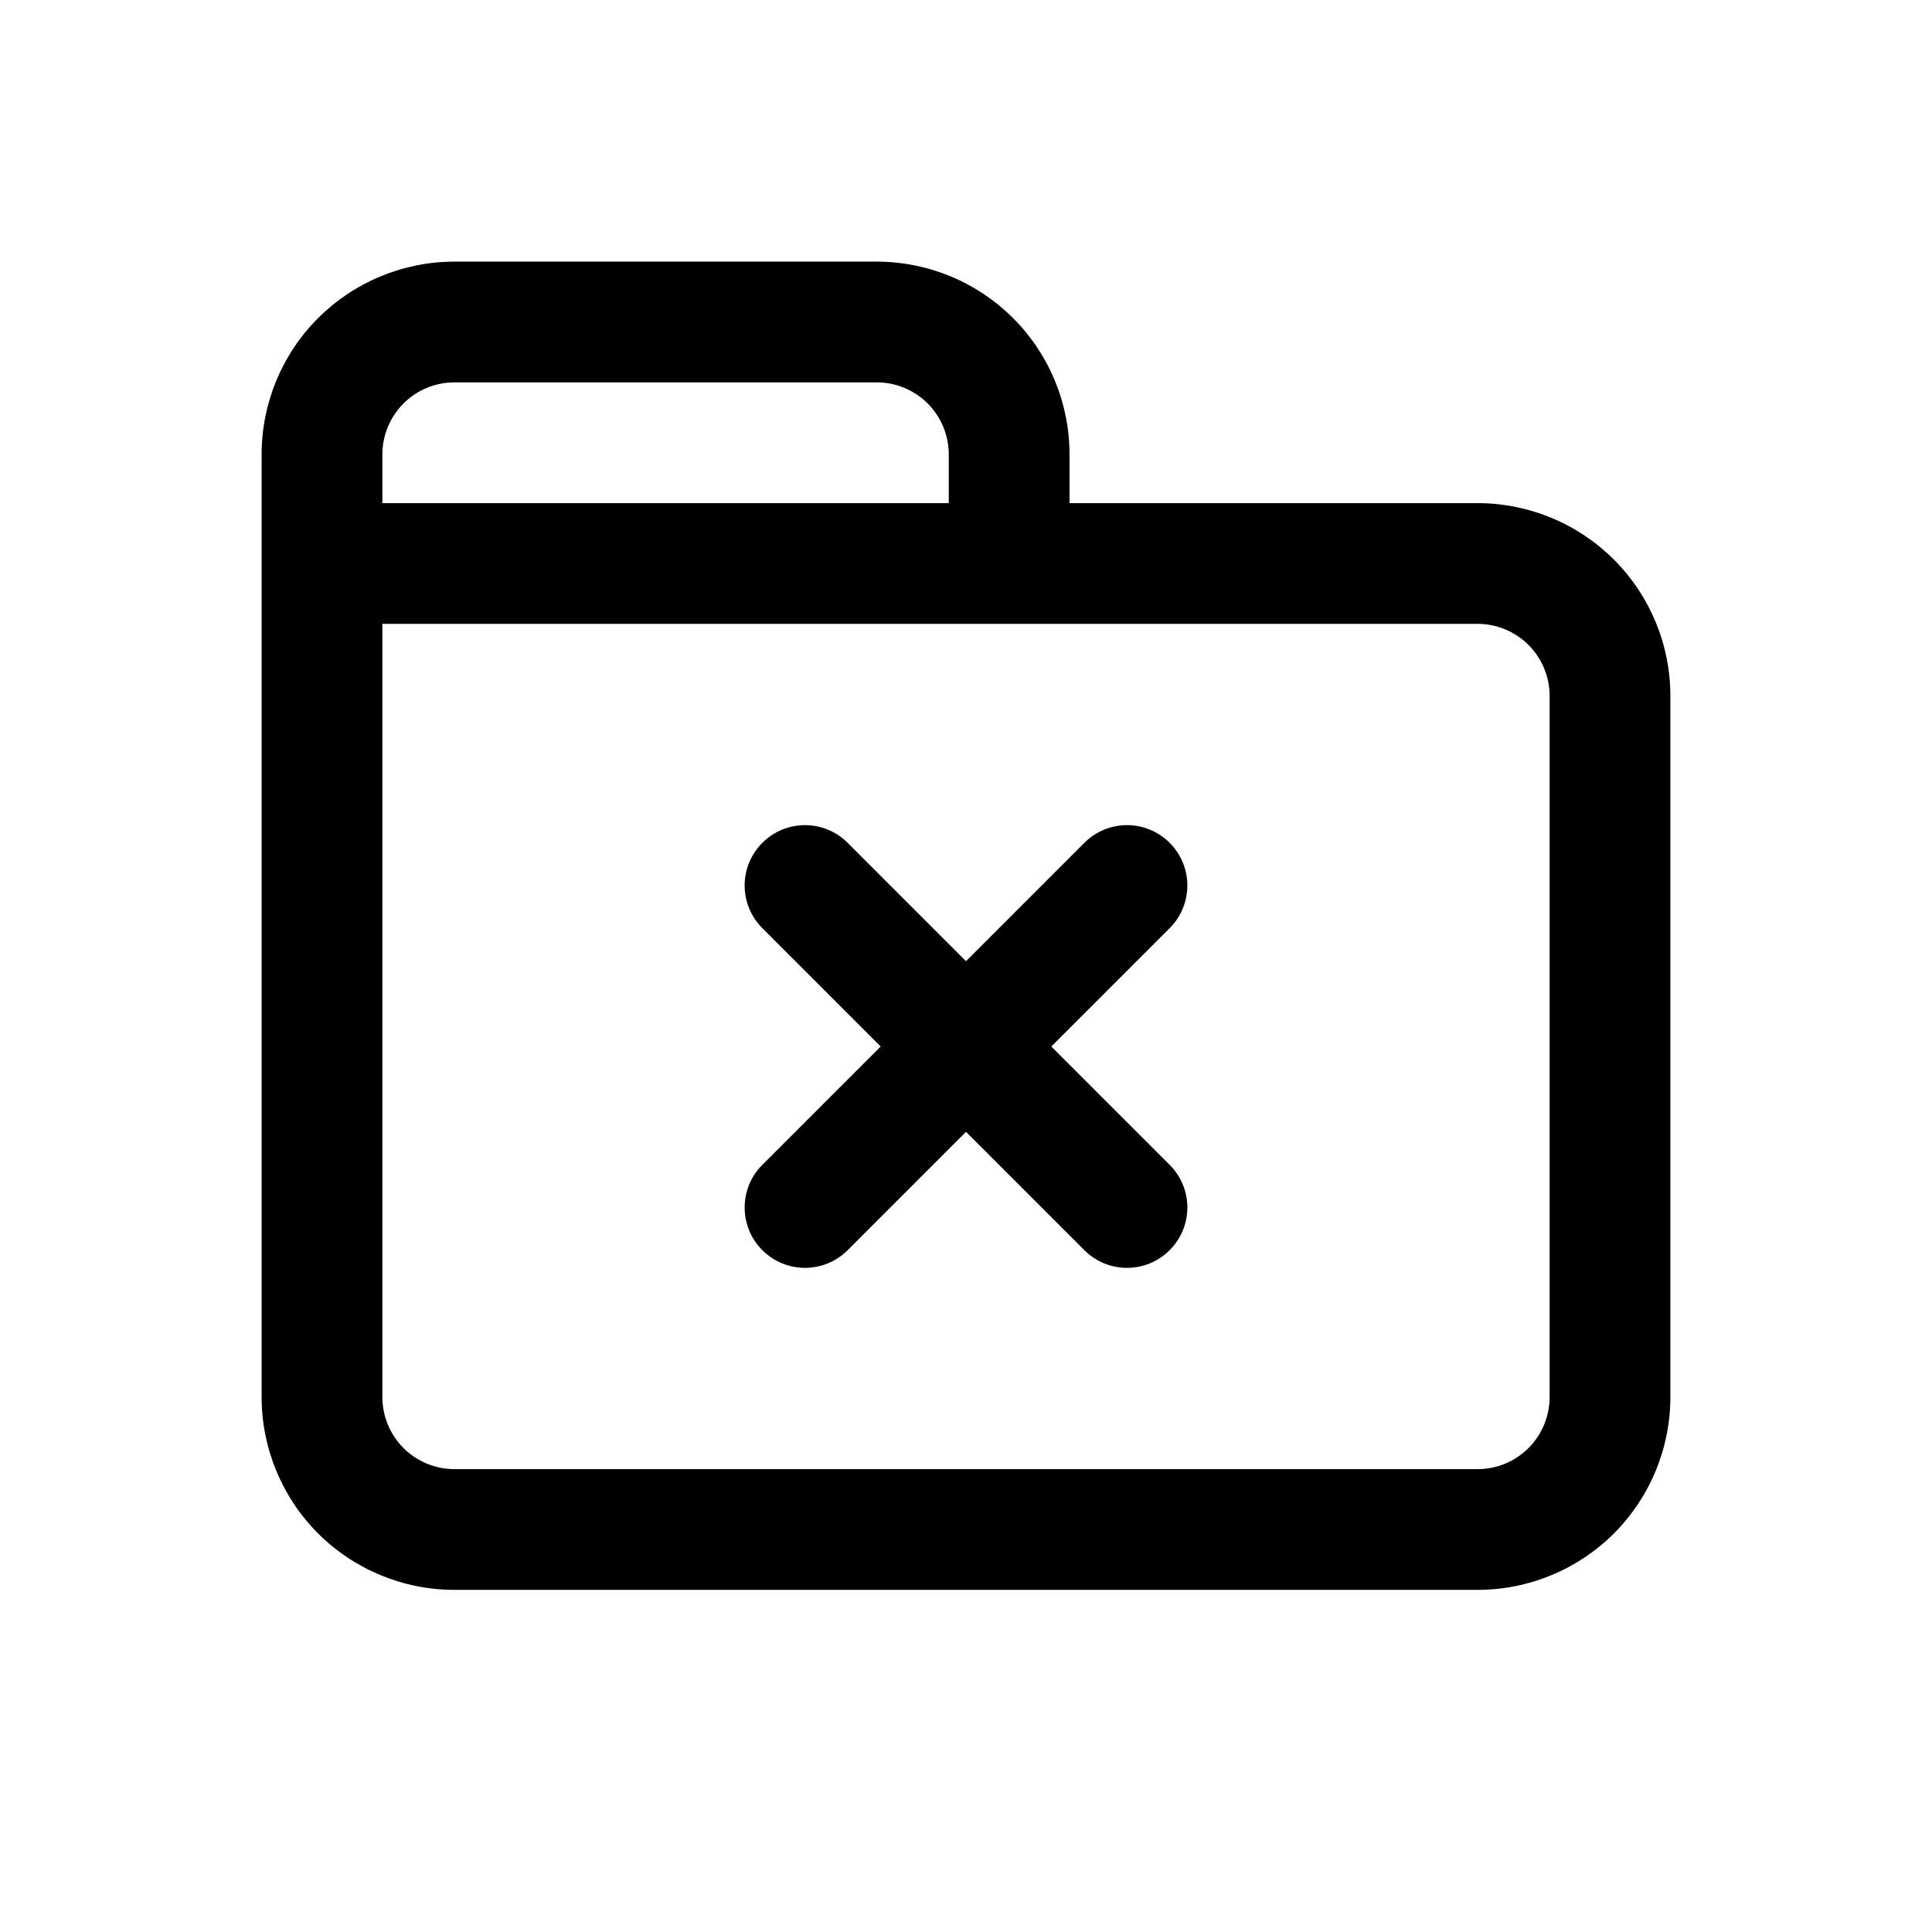 <svg width="24" height="24" viewBox="0 0 24 24" fill="none" xmlns="http://www.w3.org/2000/svg">
<path d="M4.75 7C4.75 6.586 4.414 6.25 4 6.25C3.586 6.25 3.25 6.586 3.25 7H4.75ZM4 17.353L4.75 17.354V17.353H4ZM4.48 18.517L5.011 17.987H5.011L4.48 18.517ZM5.643 19L5.642 19.75H5.643V19ZM18.357 19V19.75L18.358 19.75L18.357 19ZM19.52 18.517L18.989 17.987L18.989 17.987L19.52 18.517ZM20 17.353H19.25L19.25 17.354L20 17.353ZM20 8.647L19.25 8.646V8.647H20ZM19.52 7.483L18.989 8.013V8.013L19.52 7.483ZM18.357 7L18.358 6.25H18.357V7ZM12.536 6.25C12.122 6.25 11.786 6.586 11.786 7C11.786 7.414 12.122 7.75 12.536 7.75V6.25ZM3.25 7C3.25 7.414 3.586 7.75 4 7.75C4.414 7.75 4.75 7.414 4.75 7H3.25ZM4 5.647H4.75L4.75 5.646L4 5.647ZM5.643 4V3.25L5.642 3.25L5.643 4ZM10.893 4L10.894 3.25H10.893V4ZM12.536 5.647L11.786 5.646V5.647H12.536ZM11.786 7C11.786 7.414 12.122 7.75 12.536 7.75C12.95 7.75 13.286 7.414 13.286 7H11.786ZM4 6.25C3.586 6.25 3.25 6.586 3.25 7C3.25 7.414 3.586 7.75 4 7.75V6.25ZM12.536 7.75C12.95 7.75 13.286 7.414 13.286 7C13.286 6.586 12.95 6.25 12.536 6.25V7.75ZM3.25 7V17.353H4.75V7H3.25ZM3.25 17.352C3.249 17.987 3.501 18.597 3.949 19.047L5.011 17.987C4.844 17.819 4.75 17.591 4.75 17.354L3.25 17.352ZM3.949 19.047C4.398 19.496 5.007 19.749 5.642 19.75L5.644 18.25C5.407 18.25 5.179 18.155 5.011 17.987L3.949 19.047ZM5.643 19.75H18.357V18.25H5.643V19.75ZM18.358 19.75C18.993 19.749 19.602 19.496 20.051 19.047L18.989 17.987C18.821 18.155 18.593 18.25 18.356 18.25L18.358 19.75ZM20.051 19.047C20.499 18.597 20.751 17.987 20.75 17.352L19.25 17.354C19.25 17.591 19.156 17.819 18.989 17.987L20.051 19.047ZM20.75 17.353V8.647H19.25V17.353H20.75ZM20.75 8.648C20.751 8.013 20.499 7.403 20.051 6.954L18.989 8.013C19.156 8.181 19.25 8.409 19.25 8.646L20.75 8.648ZM20.051 6.954C19.602 6.504 18.993 6.251 18.358 6.25L18.356 7.75C18.593 7.75 18.821 7.845 18.989 8.013L20.051 6.954ZM18.357 6.25H12.536V7.75H18.357V6.25ZM4.75 7V5.647H3.25V7H4.75ZM4.75 5.646C4.75 5.409 4.844 5.181 5.011 5.013L3.949 3.954C3.501 4.403 3.249 5.013 3.25 5.648L4.75 5.646ZM5.011 5.013C5.179 4.845 5.407 4.75 5.644 4.75L5.642 3.25C5.007 3.251 4.398 3.504 3.949 3.954L5.011 5.013ZM5.643 4.75H10.893V3.25H5.643V4.75ZM10.892 4.75C11.13 4.75 11.357 4.845 11.525 5.013L12.587 3.954C12.138 3.504 11.529 3.251 10.894 3.25L10.892 4.75ZM11.525 5.013C11.692 5.181 11.786 5.409 11.786 5.646L13.286 5.648C13.287 5.013 13.035 4.403 12.587 3.954L11.525 5.013ZM11.786 5.647V7H13.286V5.647H11.786ZM4 7.75H12.536V6.25H4V7.75Z" fill="currentColor"/>
<path d="M9.47 14.47C9.177 14.763 9.177 15.237 9.47 15.53C9.763 15.823 10.237 15.823 10.53 15.53L9.47 14.47ZM12.53 13.53C12.823 13.237 12.823 12.763 12.53 12.47C12.237 12.177 11.763 12.177 11.47 12.47L12.53 13.53ZM11.47 12.47C11.177 12.763 11.177 13.237 11.47 13.53C11.763 13.823 12.237 13.823 12.53 13.53L11.47 12.47ZM14.53 11.53C14.823 11.237 14.823 10.763 14.53 10.47C14.237 10.177 13.763 10.177 13.47 10.47L14.53 11.53ZM12.53 12.47C12.237 12.177 11.763 12.177 11.47 12.47C11.177 12.763 11.177 13.237 11.47 13.53L12.53 12.47ZM13.47 15.53C13.763 15.823 14.237 15.823 14.53 15.53C14.823 15.237 14.823 14.763 14.53 14.47L13.47 15.53ZM11.47 13.53C11.763 13.823 12.237 13.823 12.53 13.53C12.823 13.237 12.823 12.763 12.53 12.47L11.47 13.53ZM10.53 10.47C10.237 10.177 9.763 10.177 9.47 10.47C9.177 10.763 9.177 11.237 9.47 11.53L10.53 10.47ZM10.53 15.53L12.53 13.53L11.47 12.47L9.47 14.47L10.53 15.53ZM12.53 13.53L14.53 11.53L13.47 10.47L11.47 12.47L12.53 13.53ZM11.47 13.53L13.47 15.53L14.53 14.47L12.53 12.47L11.47 13.53ZM12.53 12.47L10.53 10.47L9.47 11.53L11.47 13.53L12.53 12.47Z" fill="currentColor"/>
</svg>
